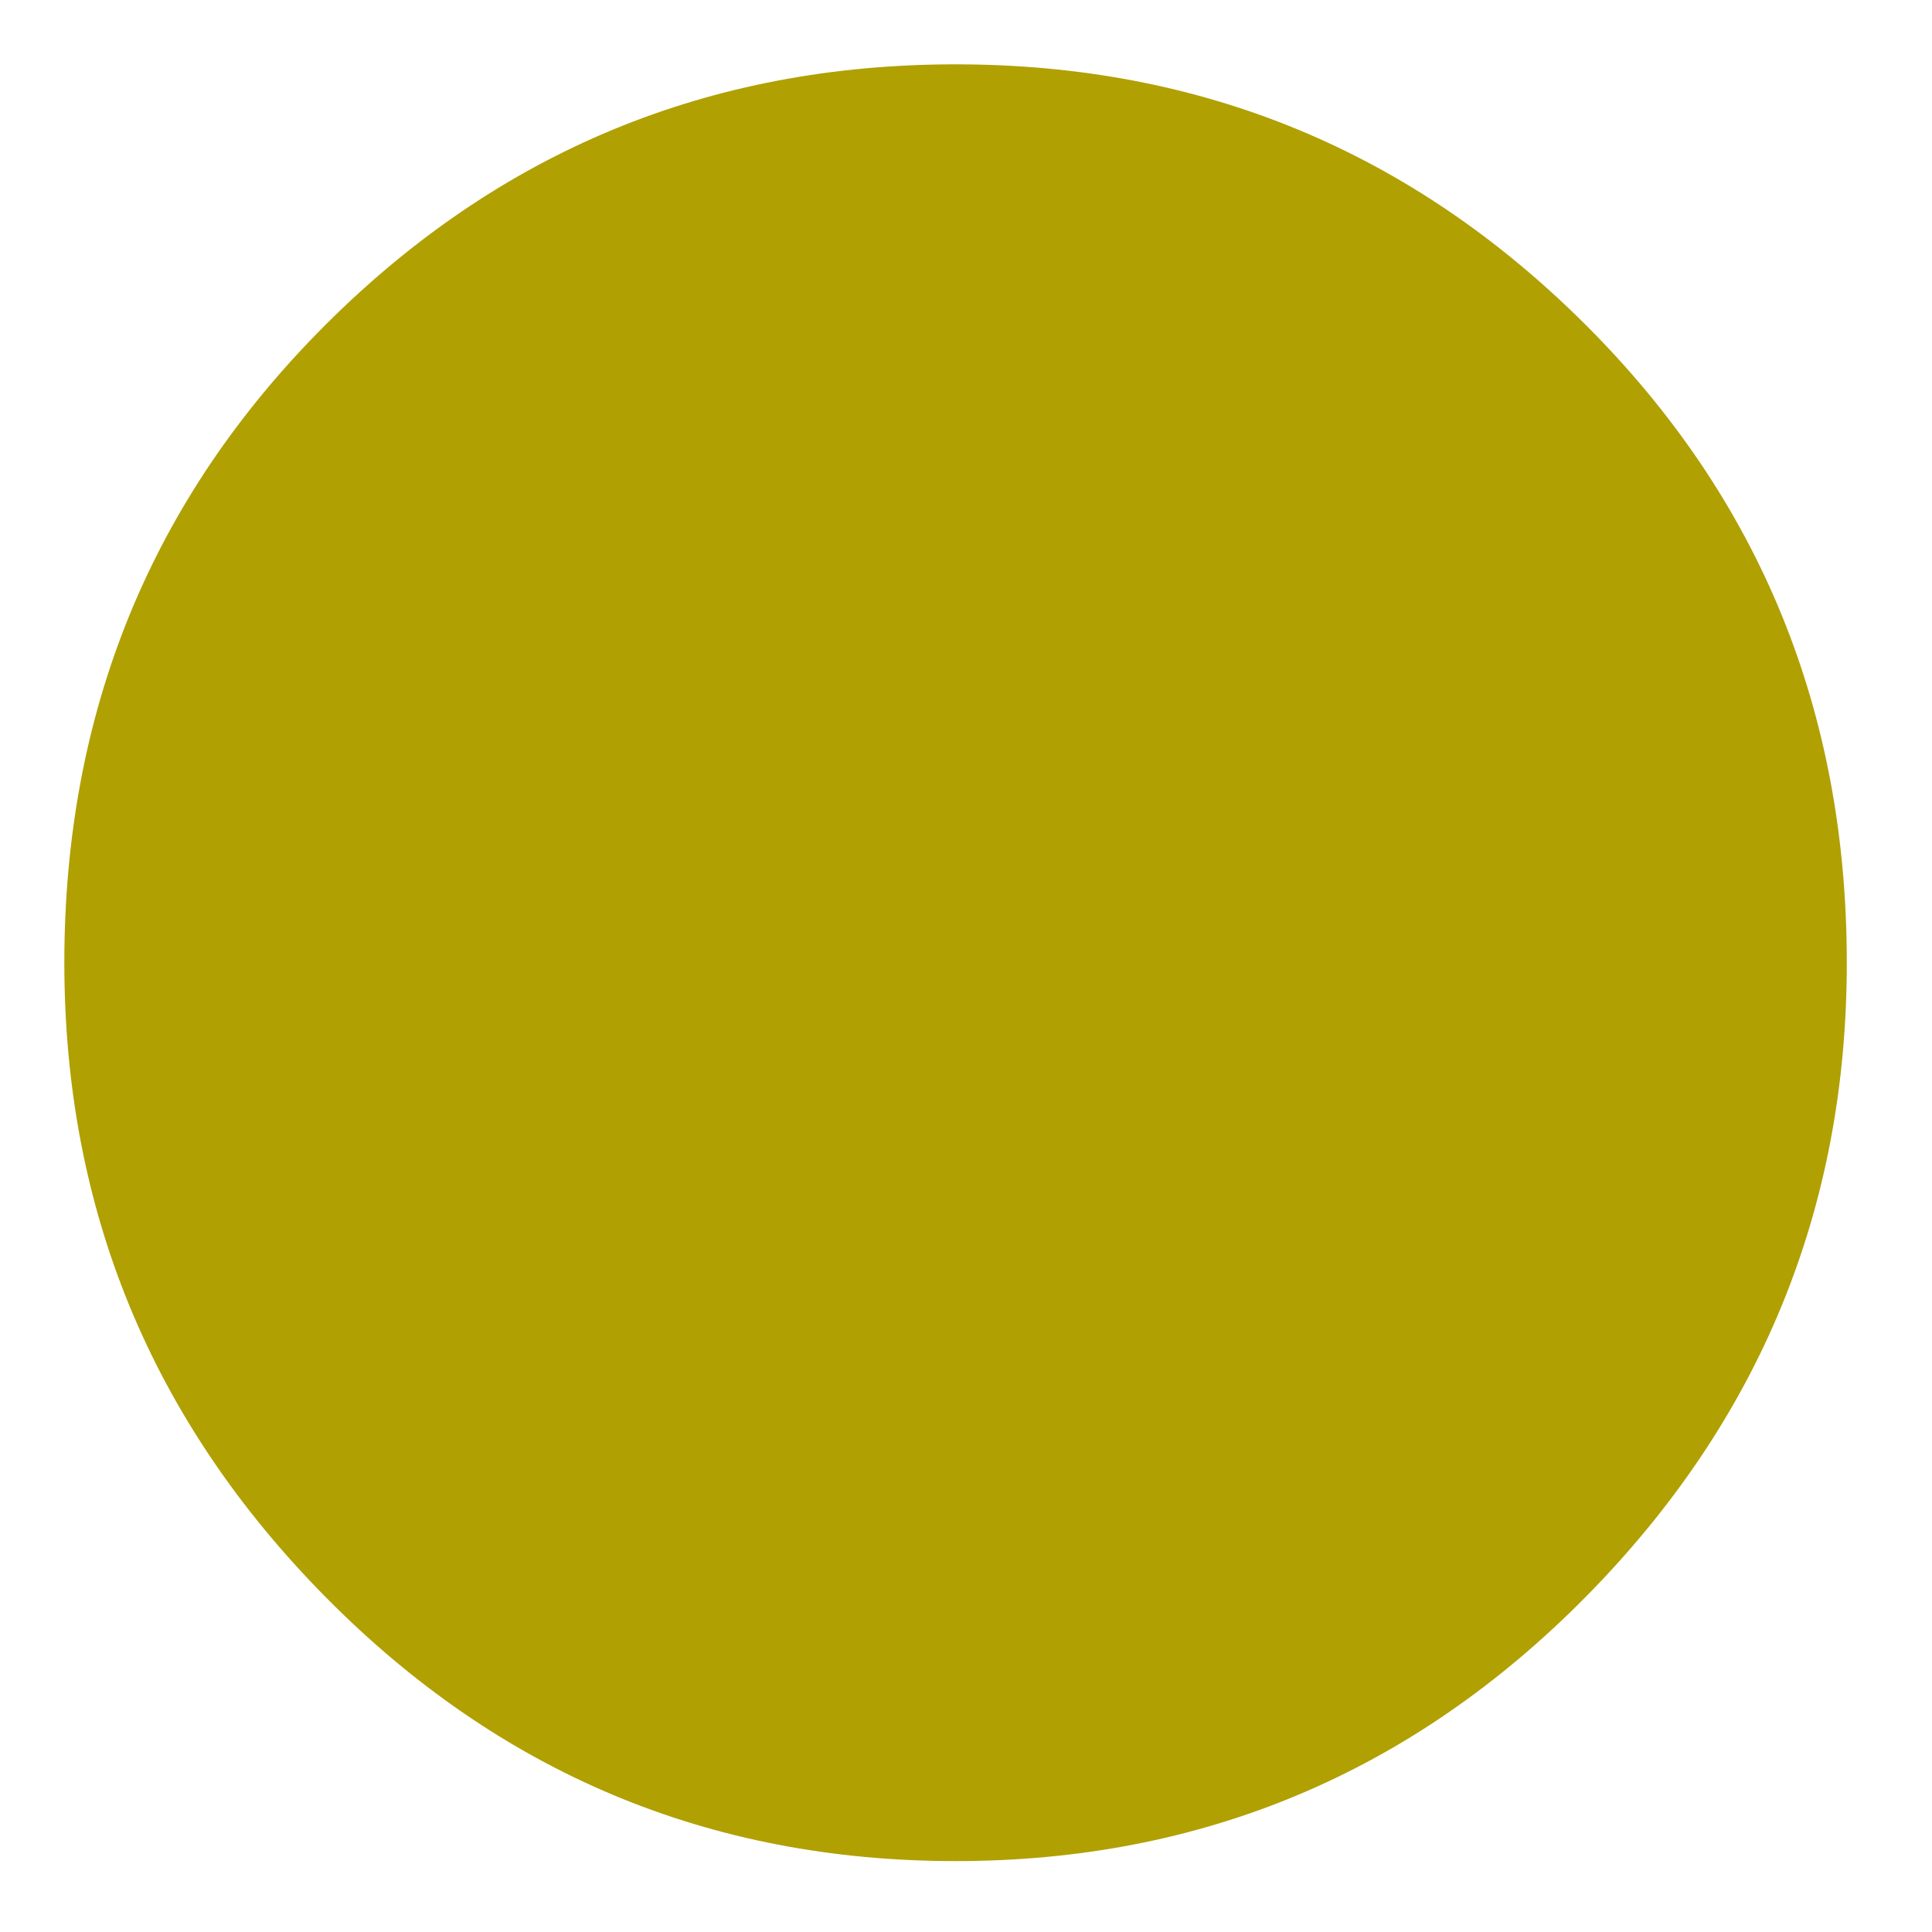 <svg height="10" width="10" xmlns="http://www.w3.org/2000/svg"><path d="m4.946.333c1.275 0 2.362.45 3.263 1.35s1.35 2 1.35 3.3c0 1.275-.45 2.369-1.35 3.281s-1.988 1.369-3.263 1.369-2.362-.456-3.263-1.369-1.35-2.006-1.35-3.281c0-1.3.45-2.4 1.35-3.3s1.988-1.35 3.263-1.35z" fill="#b0a002" fill-rule="evenodd"/></svg>
